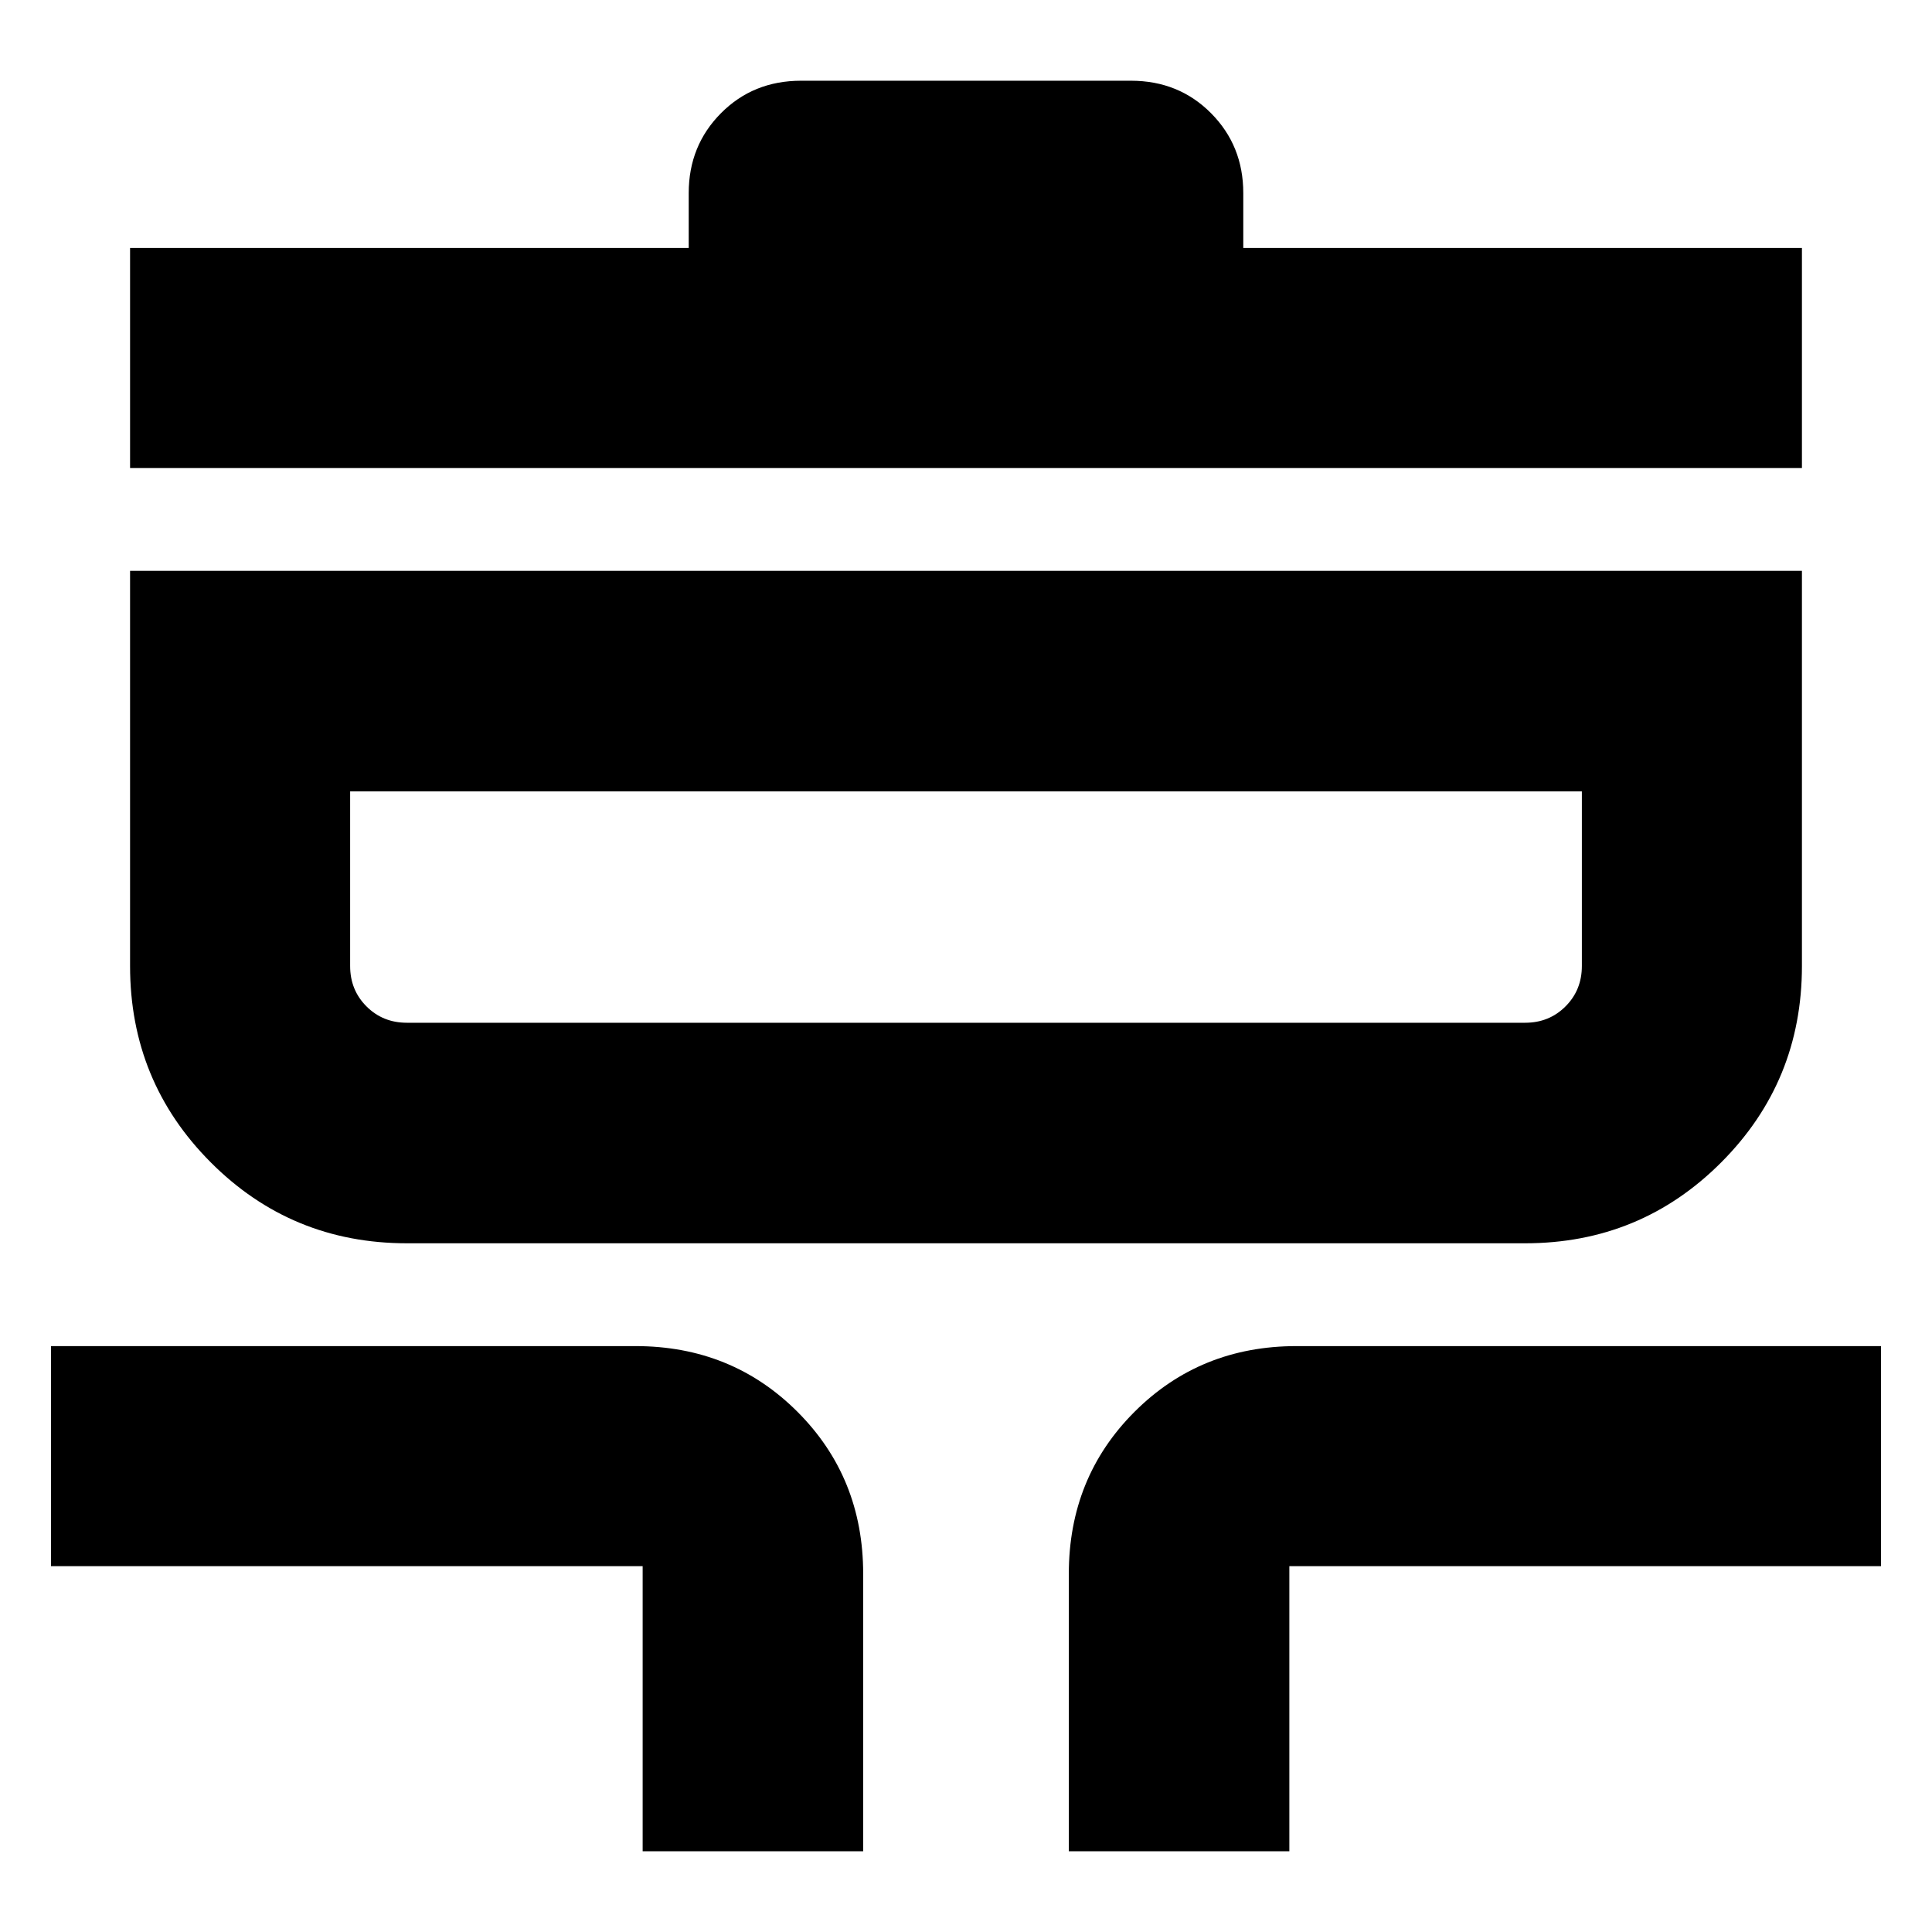 <svg xmlns="http://www.w3.org/2000/svg" height="24" viewBox="0 -960 960 960" width="24"><path d="M319.33-40.11v-141.67H25.35v-109.35h290.39q47.87 0 80.52 32.65t32.65 80.52v137.85H319.33Zm211.76 0v-137.85q0-47.87 32.65-80.52t80.52-32.65h290.39v109.35H640.67v141.67H531.09ZM202.17-342.22q-57.31 0-97.42-40.18-40.12-40.19-40.12-97.6v-196.35h830.74V-480q0 57.41-40.12 97.6-40.11 40.18-97.42 40.18H202.17Zm0-109.58h555.66q11.95 0 20.07-8.13 8.12-8.12 8.12-20.07v-86.76H173.98V-480q0 11.95 8.12 20.07 8.12 8.13 20.07 8.13ZM64.63-727.43v-109.35h277.59v-27.29q0-23.54 16.02-39.68 16.03-16.14 39.8-16.14h163.92q23.77 0 39.8 16.14 16.02 16.14 16.02 39.68v27.29h277.59v109.35H64.63ZM173.98-451.8V-566.76-451.8Z"/></svg>